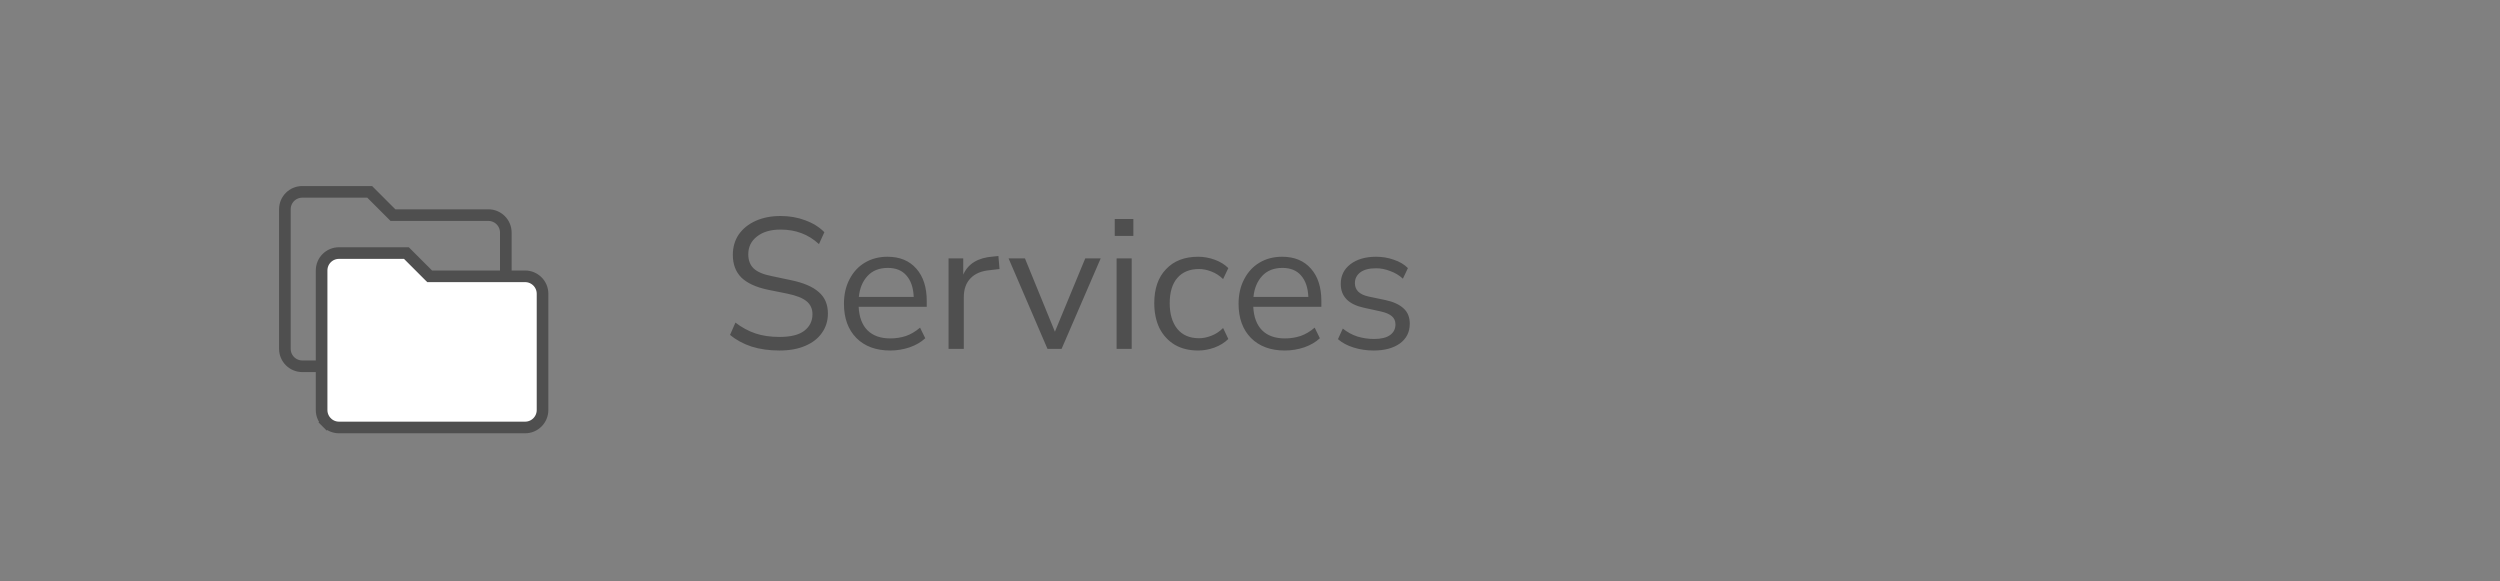 <svg width="215" height="50" viewBox="0 0 215 50" fill="none" xmlns="http://www.w3.org/2000/svg">
<rect x="0" y="0" width="215" height="50" fill="#808080" stroke="none"/>
<path d="M67.04 30.144C66.155 30.144 65.355 30.032 64.64 29.808C63.925 29.573 63.307 29.237 62.784 28.8L63.248 27.744C63.792 28.16 64.363 28.469 64.96 28.672C65.557 28.875 66.251 28.976 67.04 28.976C68 28.976 68.709 28.8 69.168 28.448C69.637 28.085 69.872 27.611 69.872 27.024C69.872 26.555 69.701 26.181 69.36 25.904C69.029 25.627 68.469 25.408 67.68 25.248L66.016 24.912C65.013 24.699 64.261 24.352 63.76 23.872C63.269 23.381 63.024 22.731 63.024 21.92C63.024 21.248 63.195 20.661 63.536 20.16C63.888 19.659 64.373 19.269 64.992 18.992C65.611 18.715 66.325 18.576 67.136 18.576C67.893 18.576 68.597 18.699 69.248 18.944C69.899 19.179 70.448 19.52 70.896 19.968L70.432 20.992C69.952 20.555 69.445 20.24 68.912 20.048C68.379 19.845 67.781 19.744 67.12 19.744C66.277 19.744 65.605 19.941 65.104 20.336C64.603 20.72 64.352 21.232 64.352 21.872C64.352 22.384 64.507 22.789 64.816 23.088C65.136 23.387 65.653 23.605 66.368 23.744L68.032 24.096C69.109 24.32 69.904 24.661 70.416 25.12C70.939 25.568 71.2 26.181 71.2 26.96C71.2 27.589 71.029 28.144 70.688 28.624C70.357 29.104 69.877 29.477 69.248 29.744C68.629 30.011 67.893 30.144 67.04 30.144ZM76.564 30.144C75.337 30.144 74.366 29.787 73.652 29.072C72.937 28.347 72.58 27.365 72.58 26.128C72.58 25.328 72.74 24.624 73.06 24.016C73.38 23.397 73.817 22.923 74.372 22.592C74.937 22.251 75.588 22.08 76.324 22.08C77.38 22.08 78.206 22.421 78.804 23.104C79.401 23.776 79.7 24.704 79.7 25.888V26.384H73.844C73.886 27.269 74.142 27.947 74.612 28.416C75.081 28.875 75.732 29.104 76.564 29.104C77.033 29.104 77.481 29.035 77.908 28.896C78.334 28.747 78.74 28.507 79.124 28.176L79.572 29.088C79.22 29.419 78.772 29.68 78.228 29.872C77.684 30.053 77.129 30.144 76.564 30.144ZM76.356 23.04C75.62 23.04 75.038 23.269 74.612 23.728C74.185 24.187 73.934 24.789 73.86 25.536H78.58C78.548 24.747 78.34 24.133 77.956 23.696C77.582 23.259 77.049 23.04 76.356 23.04ZM81.575 30V22.224H82.839V23.616C83.255 22.677 84.109 22.16 85.399 22.064L85.863 22.016L85.959 23.136L85.143 23.232C84.407 23.296 83.847 23.531 83.463 23.936C83.079 24.331 82.887 24.875 82.887 25.568V30H81.575ZM90.082 30L86.738 22.224H88.146L90.722 28.528L93.33 22.224H94.658L91.298 30H90.082ZM95.868 20.288V18.832H97.469V20.288H95.868ZM96.028 30V22.224H97.325V30H96.028ZM103.043 30.144C102.265 30.144 101.593 29.979 101.027 29.648C100.462 29.307 100.025 28.832 99.715 28.224C99.417 27.605 99.267 26.885 99.267 26.064C99.267 24.827 99.603 23.856 100.275 23.152C100.947 22.437 101.87 22.08 103.043 22.08C103.523 22.08 103.998 22.165 104.467 22.336C104.937 22.507 105.326 22.747 105.635 23.056L105.187 24C104.878 23.701 104.537 23.483 104.163 23.344C103.801 23.205 103.454 23.136 103.123 23.136C102.313 23.136 101.689 23.392 101.251 23.904C100.814 24.405 100.595 25.131 100.595 26.08C100.595 27.008 100.814 27.744 101.251 28.288C101.689 28.821 102.313 29.088 103.123 29.088C103.454 29.088 103.801 29.019 104.163 28.88C104.537 28.741 104.878 28.517 105.187 28.208L105.635 29.152C105.326 29.461 104.931 29.707 104.451 29.888C103.982 30.059 103.513 30.144 103.043 30.144ZM110.501 30.144C109.275 30.144 108.304 29.787 107.589 29.072C106.875 28.347 106.517 27.365 106.517 26.128C106.517 25.328 106.677 24.624 106.997 24.016C107.317 23.397 107.755 22.923 108.309 22.592C108.875 22.251 109.525 22.08 110.261 22.08C111.317 22.08 112.144 22.421 112.741 23.104C113.339 23.776 113.637 24.704 113.637 25.888V26.384H107.781C107.824 27.269 108.08 27.947 108.549 28.416C109.019 28.875 109.669 29.104 110.501 29.104C110.971 29.104 111.419 29.035 111.845 28.896C112.272 28.747 112.677 28.507 113.061 28.176L113.509 29.088C113.157 29.419 112.709 29.68 112.165 29.872C111.621 30.053 111.067 30.144 110.501 30.144ZM110.293 23.04C109.557 23.04 108.976 23.269 108.549 23.728C108.123 24.187 107.872 24.789 107.797 25.536H112.517C112.485 24.747 112.277 24.133 111.893 23.696C111.52 23.259 110.987 23.04 110.293 23.04ZM118.137 30.144C117.529 30.144 116.953 30.059 116.409 29.888C115.865 29.717 115.417 29.477 115.065 29.168L115.481 28.256C115.865 28.565 116.286 28.795 116.745 28.944C117.214 29.083 117.689 29.152 118.169 29.152C118.777 29.152 119.236 29.04 119.545 28.816C119.854 28.592 120.009 28.288 120.009 27.904C120.009 27.605 119.908 27.371 119.705 27.2C119.502 27.019 119.182 26.88 118.745 26.784L117.289 26.464C115.966 26.176 115.305 25.493 115.305 24.416C115.305 23.712 115.582 23.147 116.137 22.72C116.702 22.293 117.438 22.08 118.345 22.08C118.878 22.08 119.385 22.165 119.865 22.336C120.356 22.496 120.761 22.736 121.081 23.056L120.649 23.968C120.34 23.68 119.977 23.461 119.561 23.312C119.156 23.152 118.75 23.072 118.345 23.072C117.748 23.072 117.294 23.189 116.985 23.424C116.676 23.659 116.521 23.968 116.521 24.352C116.521 24.949 116.916 25.333 117.705 25.504L119.161 25.808C119.844 25.957 120.361 26.197 120.713 26.528C121.065 26.848 121.241 27.285 121.241 27.84C121.241 28.555 120.958 29.12 120.393 29.536C119.828 29.941 119.076 30.144 118.137 30.144Z" fill="#4F4F4F"/>
<path d="M33.646 18.354L33.793 18.5H34H42C42.825 18.5 43.5 19.168 43.5 20V30C43.5 30.398 43.342 30.779 43.061 31.061C42.779 31.342 42.398 31.5 42 31.5H26C25.602 31.5 25.221 31.342 24.939 31.061C24.658 30.779 24.5 30.398 24.5 30V18C24.5 17.166 25.166 16.5 26 16.5H31.793L33.646 18.354Z" stroke="#4F4F4F"/>
<path d="M36.804 23.617L36.951 23.763H37.158H45.158C45.983 23.763 46.658 24.431 46.658 25.263V35.263C46.658 35.661 46.5 36.042 46.218 36.324C45.937 36.605 45.556 36.763 45.158 36.763H29.158C28.76 36.763 28.378 36.605 28.097 36.324L27.744 36.677L28.097 36.324C27.816 36.042 27.658 35.661 27.658 35.263V23.263C27.658 22.429 28.324 21.763 29.158 21.763H34.951L36.804 23.617Z" fill="white" stroke="#4F4F4F"/>
</svg>
